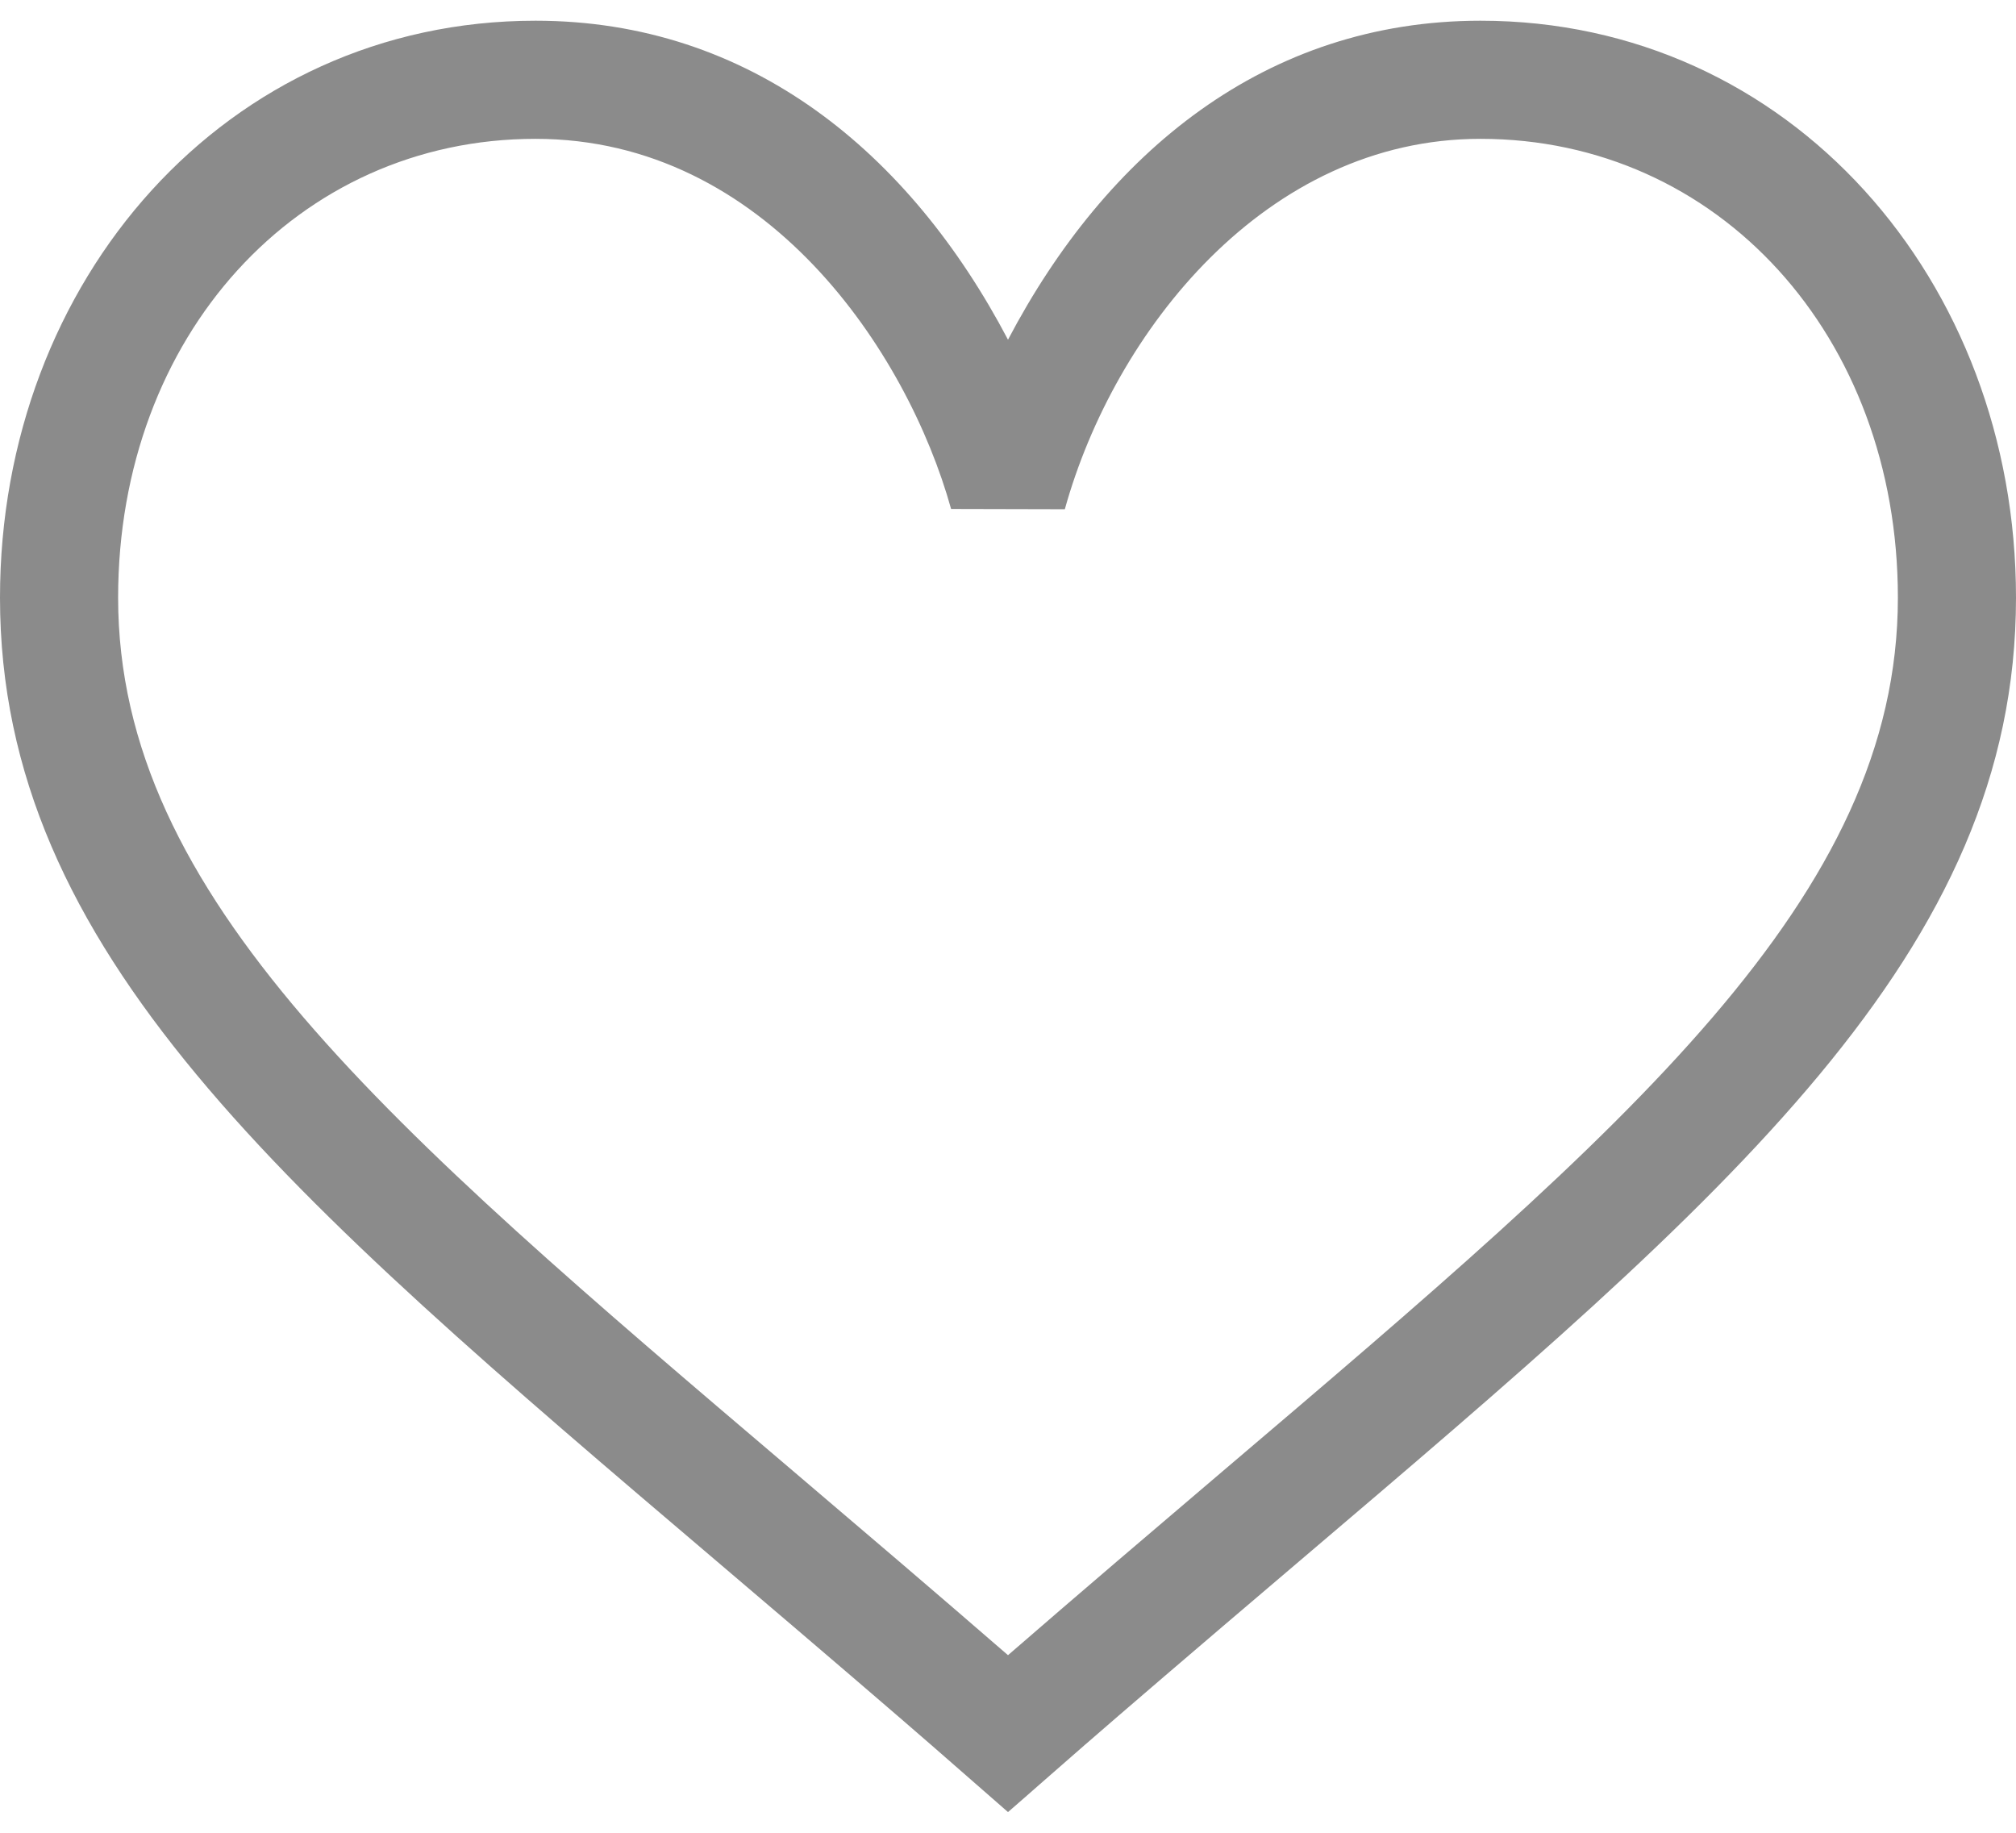 <svg width="22" height="20" viewBox="0 0 22 20" fill="none" xmlns="http://www.w3.org/2000/svg">
<path d="M11 19.774C10.536 19.373 10.301 19.145 7.823 17.038C3.112 13.032 0 10.386 0 6.522C0 3.062 2.466 0.226 5.844 0.226C8.187 0.226 9.927 1.665 11 3.707C12.073 1.665 13.812 0.226 16.156 0.226C19.534 0.226 22 3.063 22 6.522C22 10.386 18.888 13.032 14.177 17.038C11.688 19.154 11.485 19.355 11 19.774ZM5.844 1.515C3.247 1.515 1.289 3.667 1.289 6.522C1.289 9.79 4.221 12.283 8.659 16.056C9.411 16.696 10.184 17.354 11 18.062C11.816 17.354 12.589 16.696 13.341 16.056C17.779 12.283 20.711 9.79 20.711 6.522C20.711 3.667 18.753 1.515 16.156 1.515C13.812 1.515 12.16 3.617 11.621 5.554L11.62 5.557C10.967 5.556 11.032 5.556 10.379 5.554L10.379 5.554C9.903 3.843 8.361 1.515 5.844 1.515Z" fill="#8B8B8B"/>
</svg>
